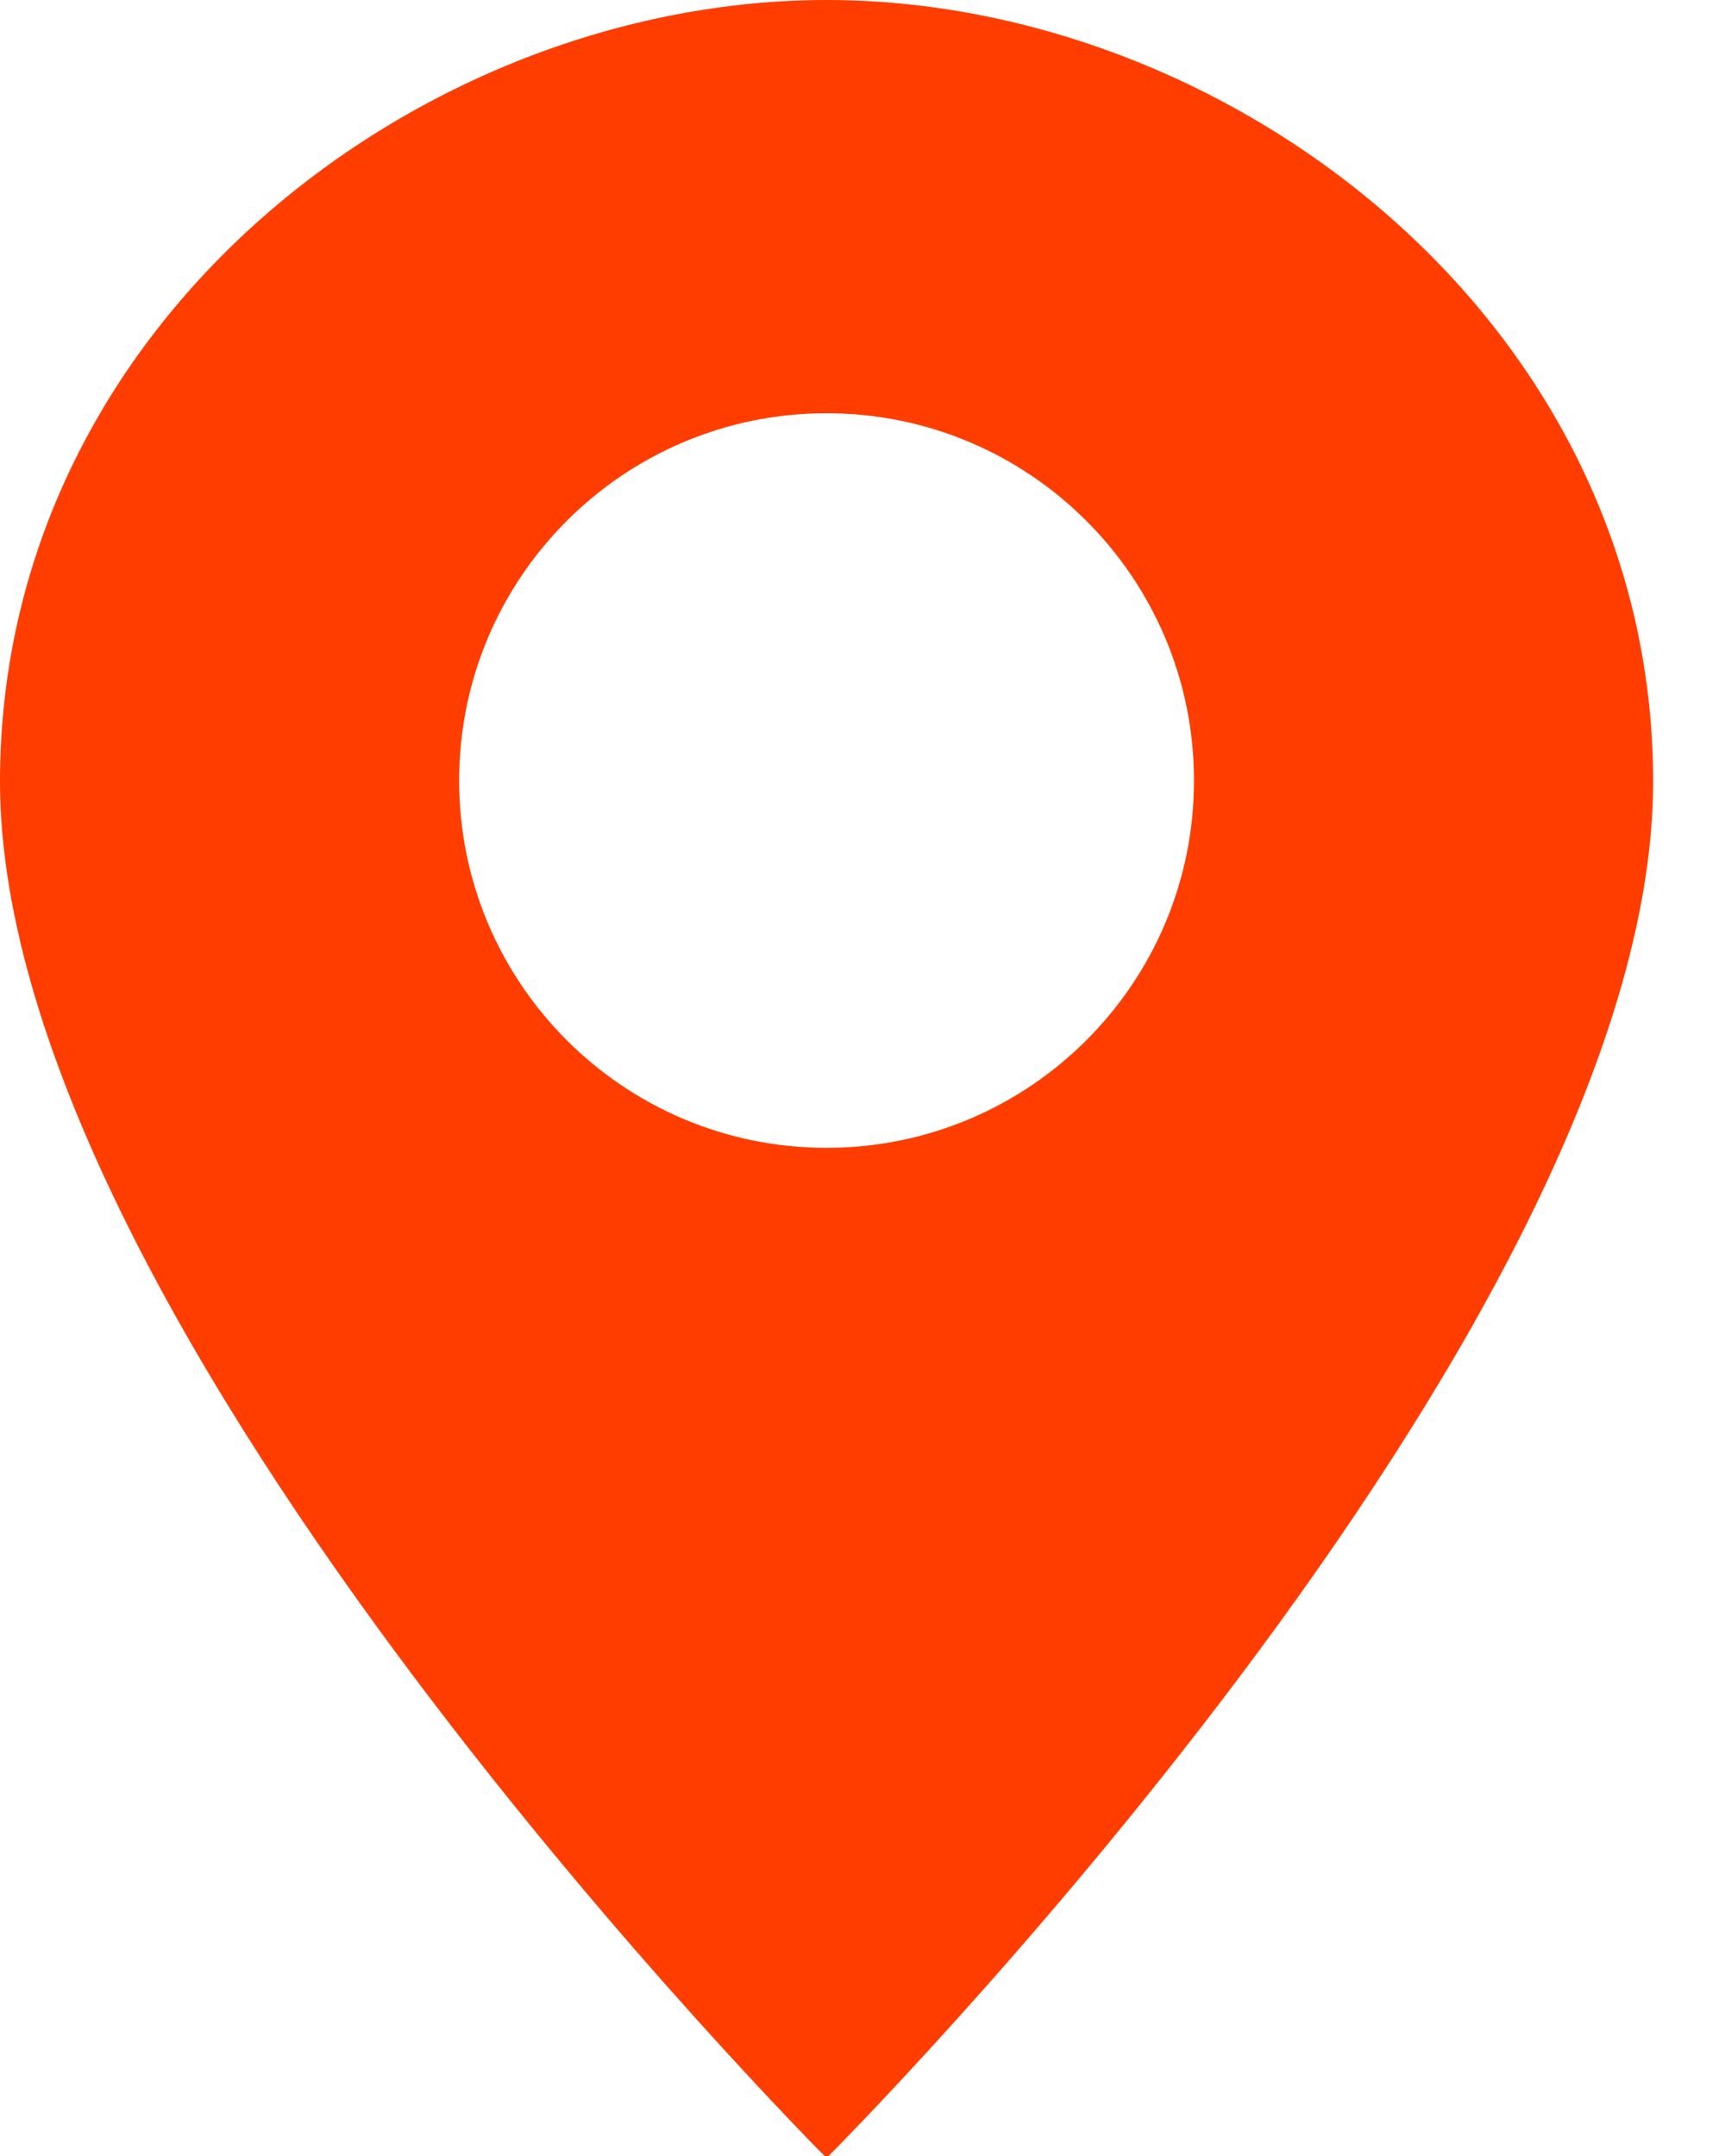 <?xml version="1.0" encoding="UTF-8"?>
<svg width="12px" height="15px" viewBox="0 0 12 15" version="1.1" xmlns="http://www.w3.org/2000/svg" xmlns:xlink="http://www.w3.org/1999/xlink">
    <!-- Generator: Sketch 50.2 (55047) - http://www.bohemiancoding.com/sketch -->
    <title>icons8-marker</title>
    <desc>Created with Sketch.</desc>
    <defs></defs>
    <g id="ATM" stroke="none" stroke-width="1" fill="none" fill-rule="evenodd">
        <g id="Seller-info" transform="translate(-37, -387)" fill="#FF3D00" fill-rule="nonzero">
            <g id="Group-4" transform="translate(15, -491)">
                <g id="Group-76" transform="translate(19, 807)">
                    <g id="Group-2">
                        <g id="icons8-marker" transform="translate(3, 71)">
                            <path d="M5.75,0 C2.939,0 0.005,2.232 3.45491187e-16,5.431 C-0.006,9.258 5.75,15.014 5.75,15.014 C5.75,15.014 11.506,9.266 11.5,5.431 C11.495,2.237 8.561,0 5.75,0 Z M5.75,7.986 C4.339,7.986 3.194,6.842 3.194,5.431 C3.194,4.019 4.339,2.875 5.75,2.875 C7.161,2.875 8.306,4.019 8.306,5.431 C8.306,6.842 7.161,7.986 5.75,7.986 Z" id="Shape"></path>
                        </g>
                    </g>
                </g>
            </g>
        </g>
    </g>
</svg>